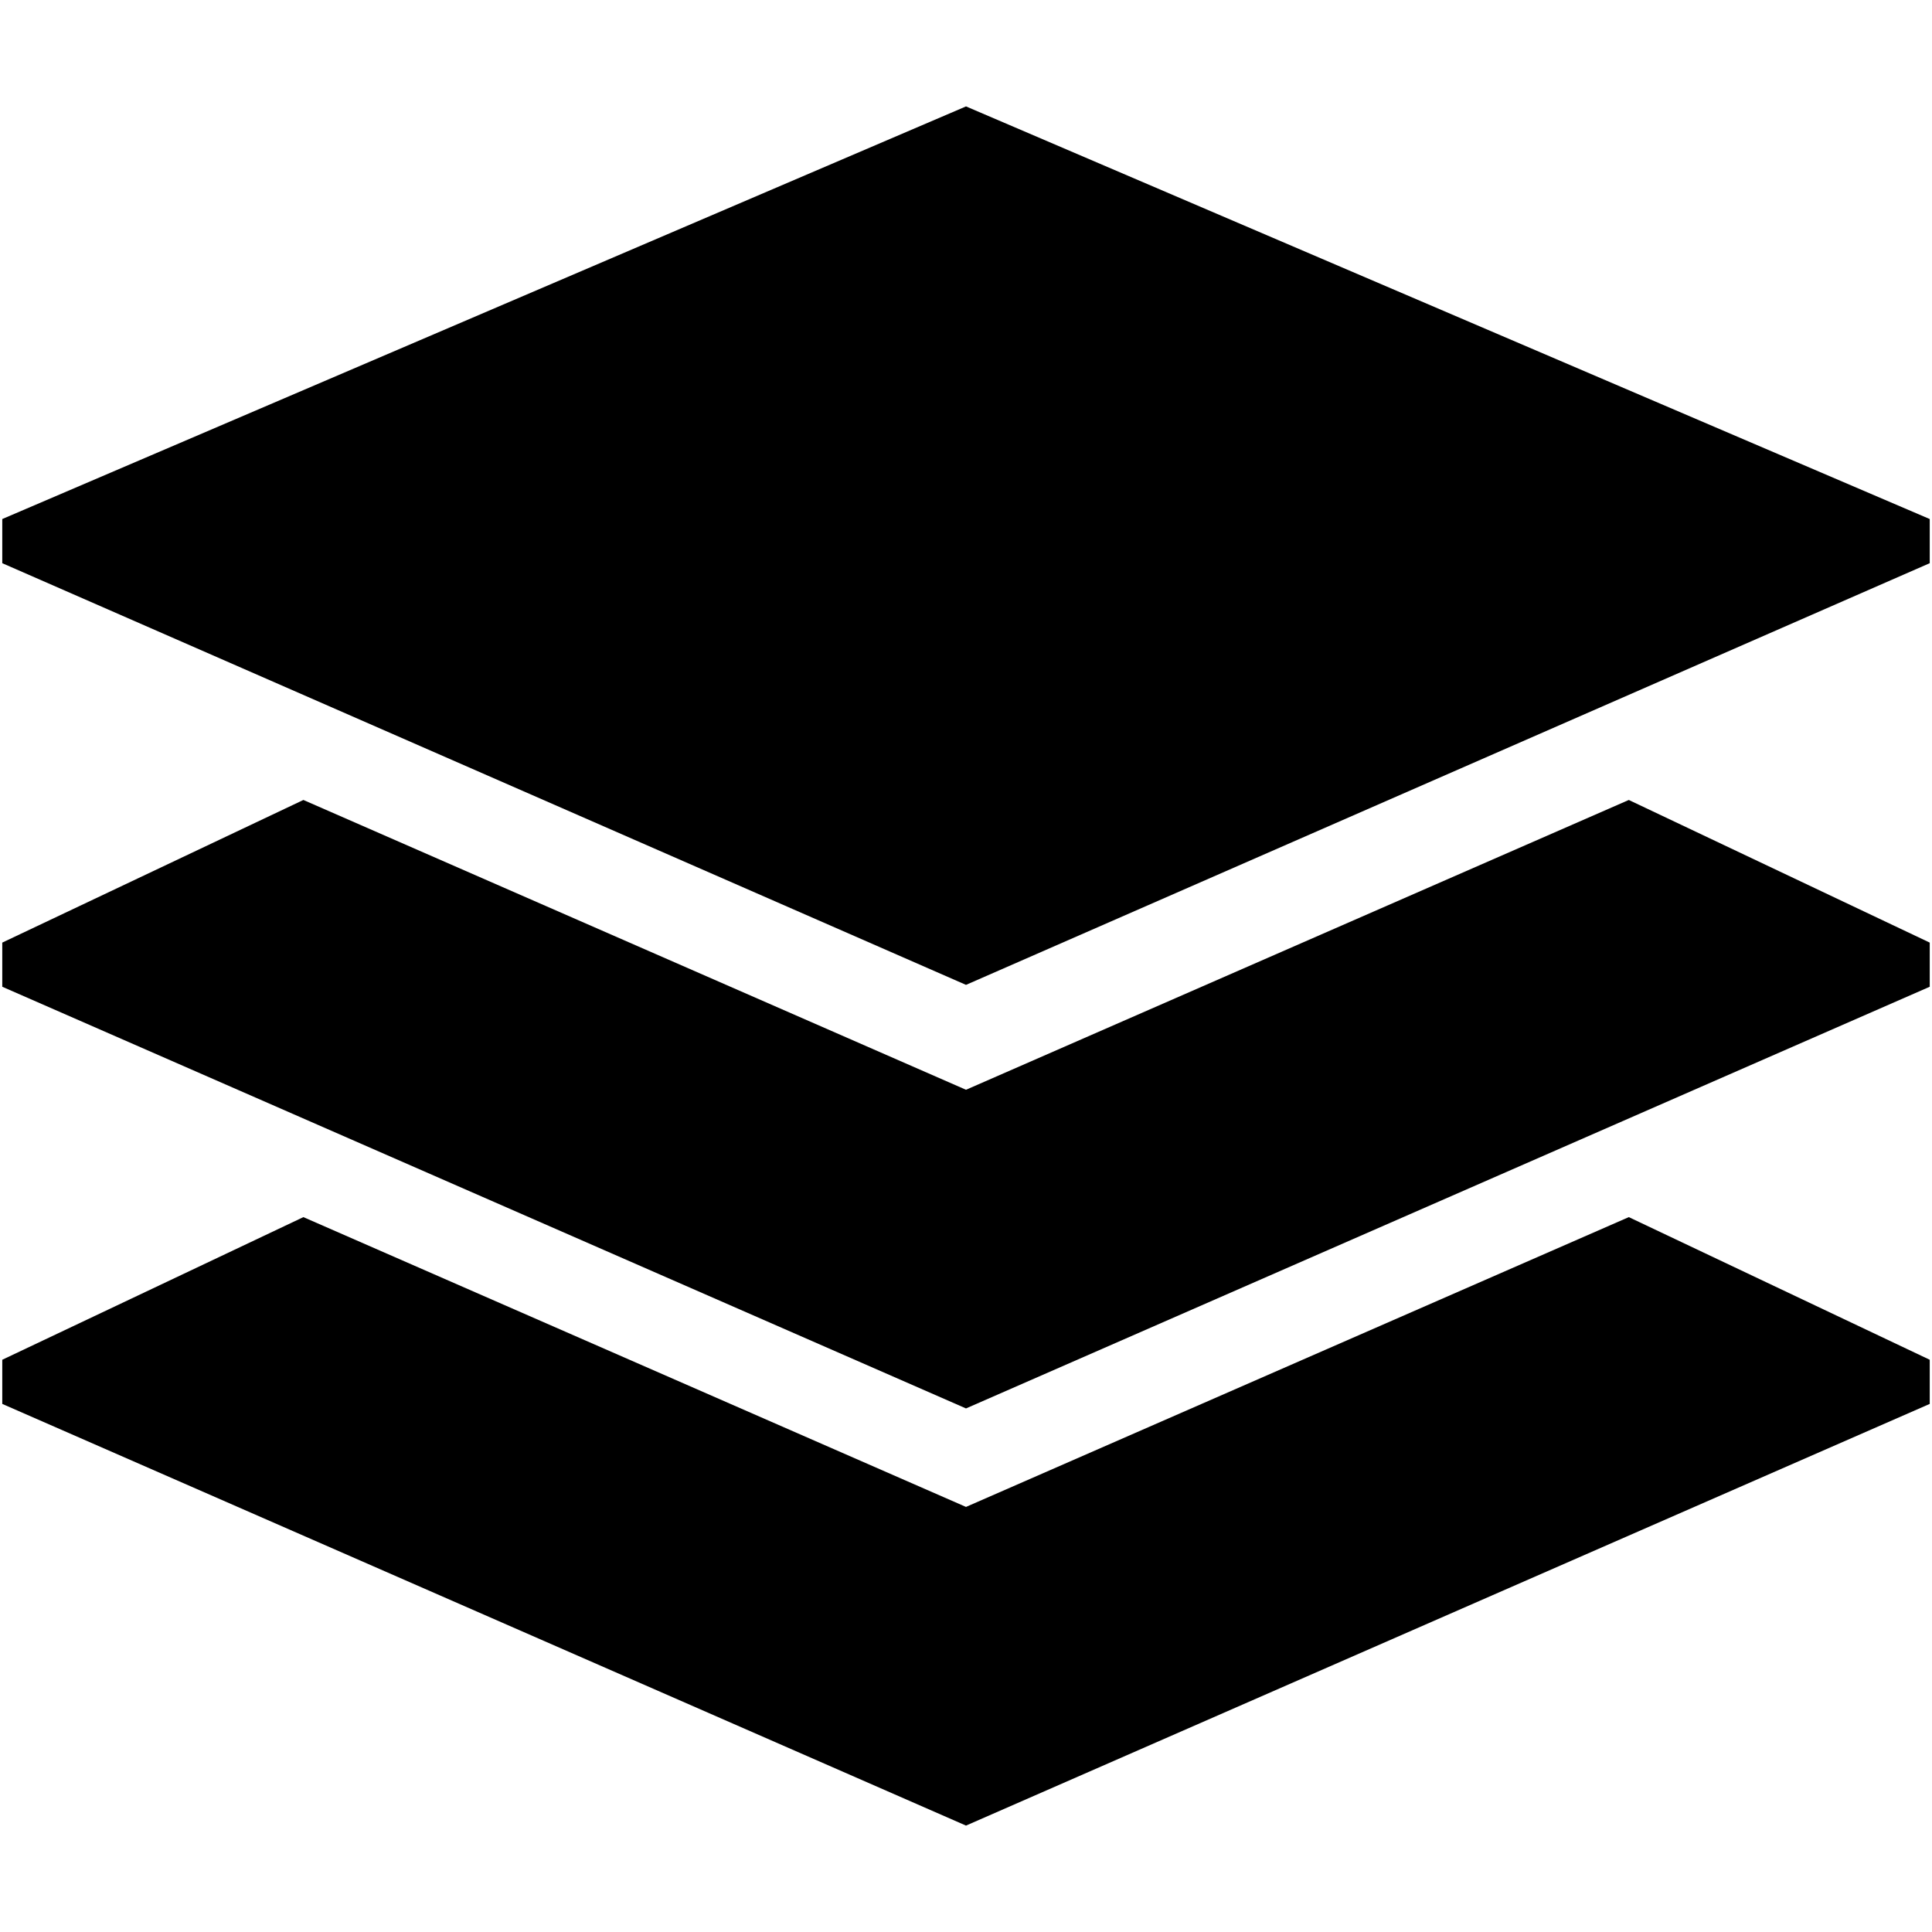 <?xml version="1.0" standalone="no"?><!DOCTYPE svg PUBLIC "-//W3C//DTD SVG 1.1//EN" "http://www.w3.org/Graphics/SVG/1.1/DTD/svg11.dtd"><svg t="1659949403176" class="icon" viewBox="0 0 1024 1024" version="1.1" xmlns="http://www.w3.org/2000/svg" p-id="4771" xmlns:xlink="http://www.w3.org/1999/xlink" width="200" height="200"><defs><style type="text/css">@font-face { font-family: feedback-iconfont; src: url("//at.alicdn.com/t/font_1031158_u69w8yhxdu.woff2?t=1630033759944") format("woff2"), url("//at.alicdn.com/t/font_1031158_u69w8yhxdu.woff?t=1630033759944") format("woff"), url("//at.alicdn.com/t/font_1031158_u69w8yhxdu.ttf?t=1630033759944") format("truetype"); }
</style></defs><path d="M512 56.4L1.2 275.1v23.4L512 522l510.8-223.5v-23.4z" p-id="4772"></path><path d="M512 577.6L160.8 424 1.2 499.6V523L512 746.5 1022.8 523v-23.4L863.3 424z" p-id="4773"></path><path d="M512 798.7L160.8 645.1 1.2 720.7v23.4L512 967.6l510.8-223.5v-23.4l-159.5-75.6z" p-id="4774"></path></svg>